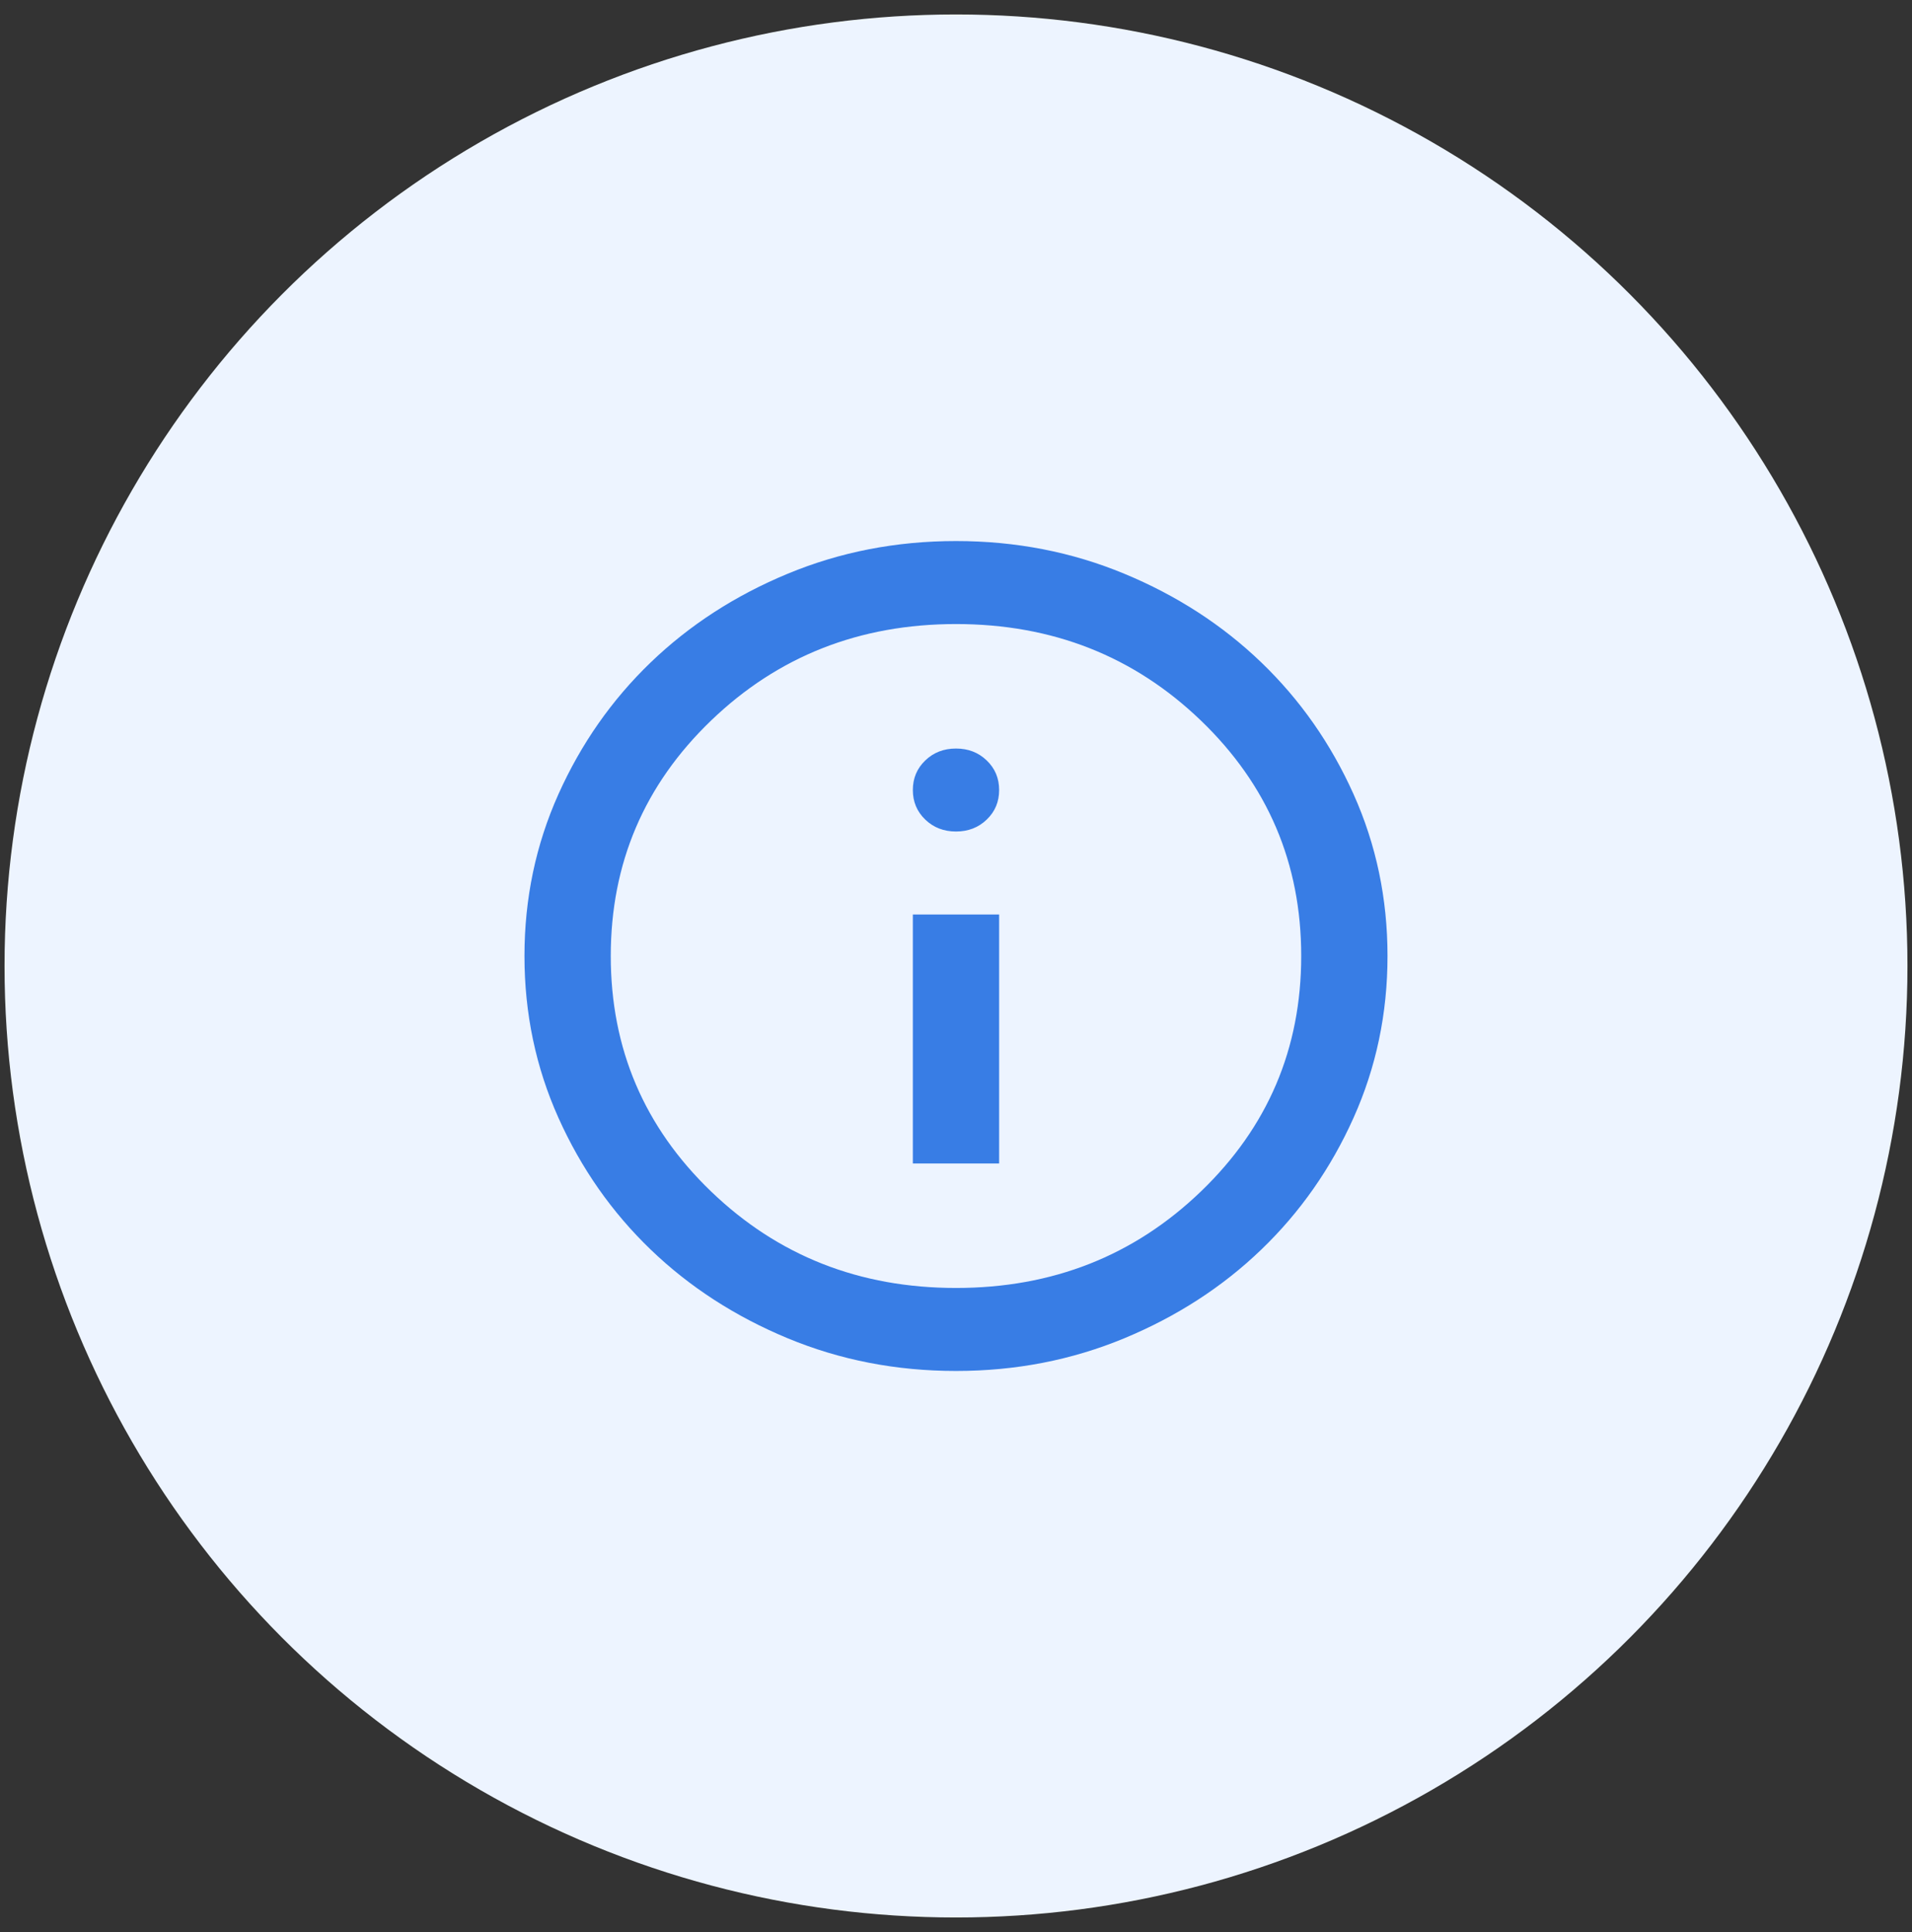 <svg width="96" height="97" viewBox="0 0 96 97" fill="none" xmlns="http://www.w3.org/2000/svg">
<rect x="0" y="0" width="96" height="97" fill="#333333" stroke="none"/>
<g clip-path="url(#clip0_5371_193441)">
<circle cx="48" cy="48.498" r="47.772" fill="#EDF4FF"/>
<mask id="mask0_5371_193441" style="mask-type:alpha" maskUnits="userSpaceOnUse" x="22" y="23" width="52" height="50">
<rect x="22" y="23" width="52" height="50" fill="#D9D9D9"/>
</mask>
<g mask="url(#mask0_5371_193441)">
<path d="M45.833 58.414H50.166V45.914H45.833V58.414ZM48 41.747C48.614 41.747 49.128 41.548 49.543 41.148C49.959 40.749 50.166 40.254 50.166 39.664C50.166 39.074 49.959 38.579 49.543 38.18C49.128 37.78 48.614 37.581 48 37.581C47.386 37.581 46.871 37.78 46.456 38.18C46.041 38.579 45.833 39.074 45.833 39.664C45.833 40.254 46.041 40.749 46.456 41.148C46.871 41.548 47.386 41.747 48 41.747ZM48 68.831C45.002 68.831 42.186 68.284 39.55 67.19C36.914 66.096 34.62 64.612 32.67 62.737C30.721 60.862 29.177 58.657 28.039 56.122C26.902 53.588 26.333 50.879 26.333 47.997C26.333 45.115 26.902 42.407 28.039 39.872C29.177 37.338 30.721 35.133 32.67 33.258C34.62 31.383 36.914 29.898 39.55 28.805C42.186 27.711 45.002 27.164 48 27.164C50.997 27.164 53.814 27.711 56.45 28.805C59.086 29.898 61.379 31.383 63.329 33.258C65.279 35.133 66.823 37.338 67.96 39.872C69.098 42.407 69.666 45.115 69.666 47.997C69.666 50.879 69.098 53.588 67.96 56.122C66.823 58.657 65.279 60.862 63.329 62.737C61.379 64.612 59.086 66.096 56.45 67.19C53.814 68.284 50.997 68.831 48 68.831ZM48 64.664C52.839 64.664 56.937 63.05 60.295 59.82C63.654 56.591 65.333 52.65 65.333 47.997C65.333 43.345 63.654 39.404 60.295 36.175C56.937 32.945 52.839 31.331 48 31.331C43.161 31.331 39.062 32.945 35.704 36.175C32.346 39.404 30.666 43.345 30.666 47.997C30.666 52.65 32.346 56.591 35.704 59.82C39.062 63.05 43.161 64.664 48 64.664Z" fill="#387DE5"/>
</g>
</g>
<defs>
<clipPath id="clip0_5371_193441">
<rect width="95.543" height="95.543" fill="white" transform="translate(0.229 0.727)"/>
</clipPath>
</defs>
</svg>
